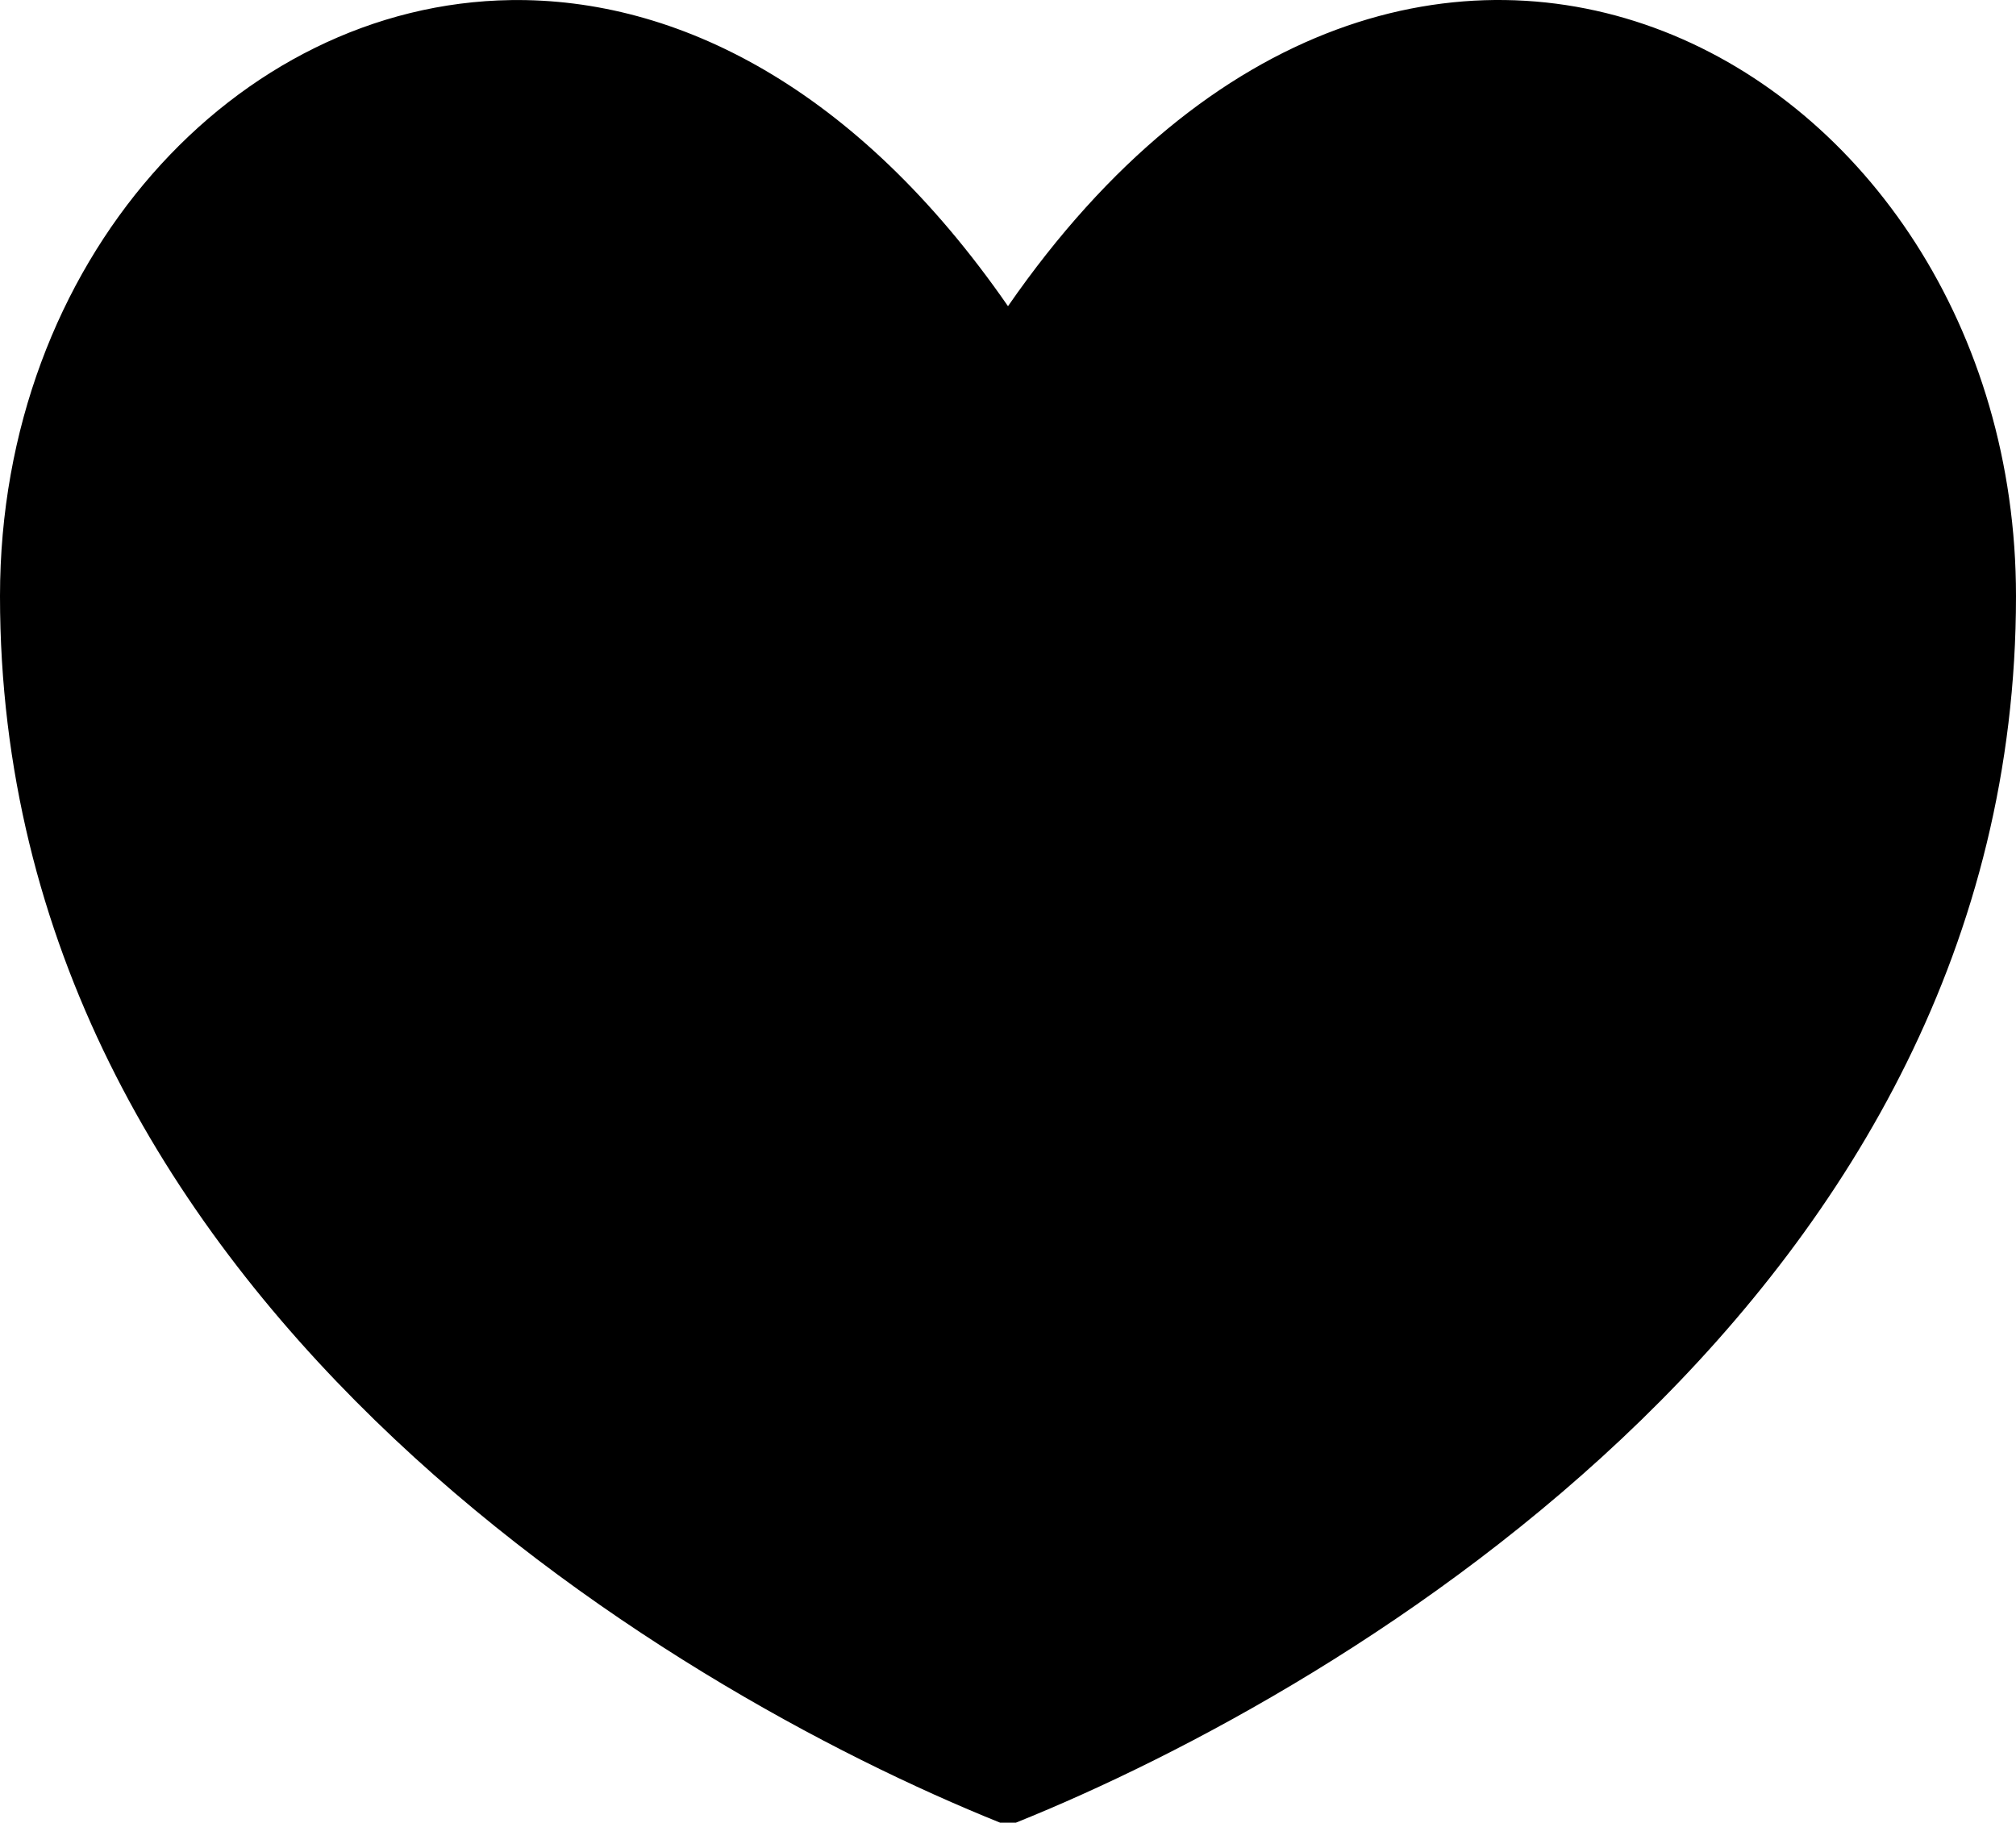 <svg xmlns="http://www.w3.org/2000/svg" width="200" height="180.848" viewBox="0 0 200 180.848"><path d="M50.714.007C23.377.382,0,25.976,0,59.147c0,69.1,66.1,108.371,99.219,121.7h1.563C133.9,167.512,200,128.241,200,59.147c.006-53.074-59.843-86.759-100-28.768C84.943,8.633,67.116-.217,50.714.007Z" transform="translate(0 0.001)"/></svg>